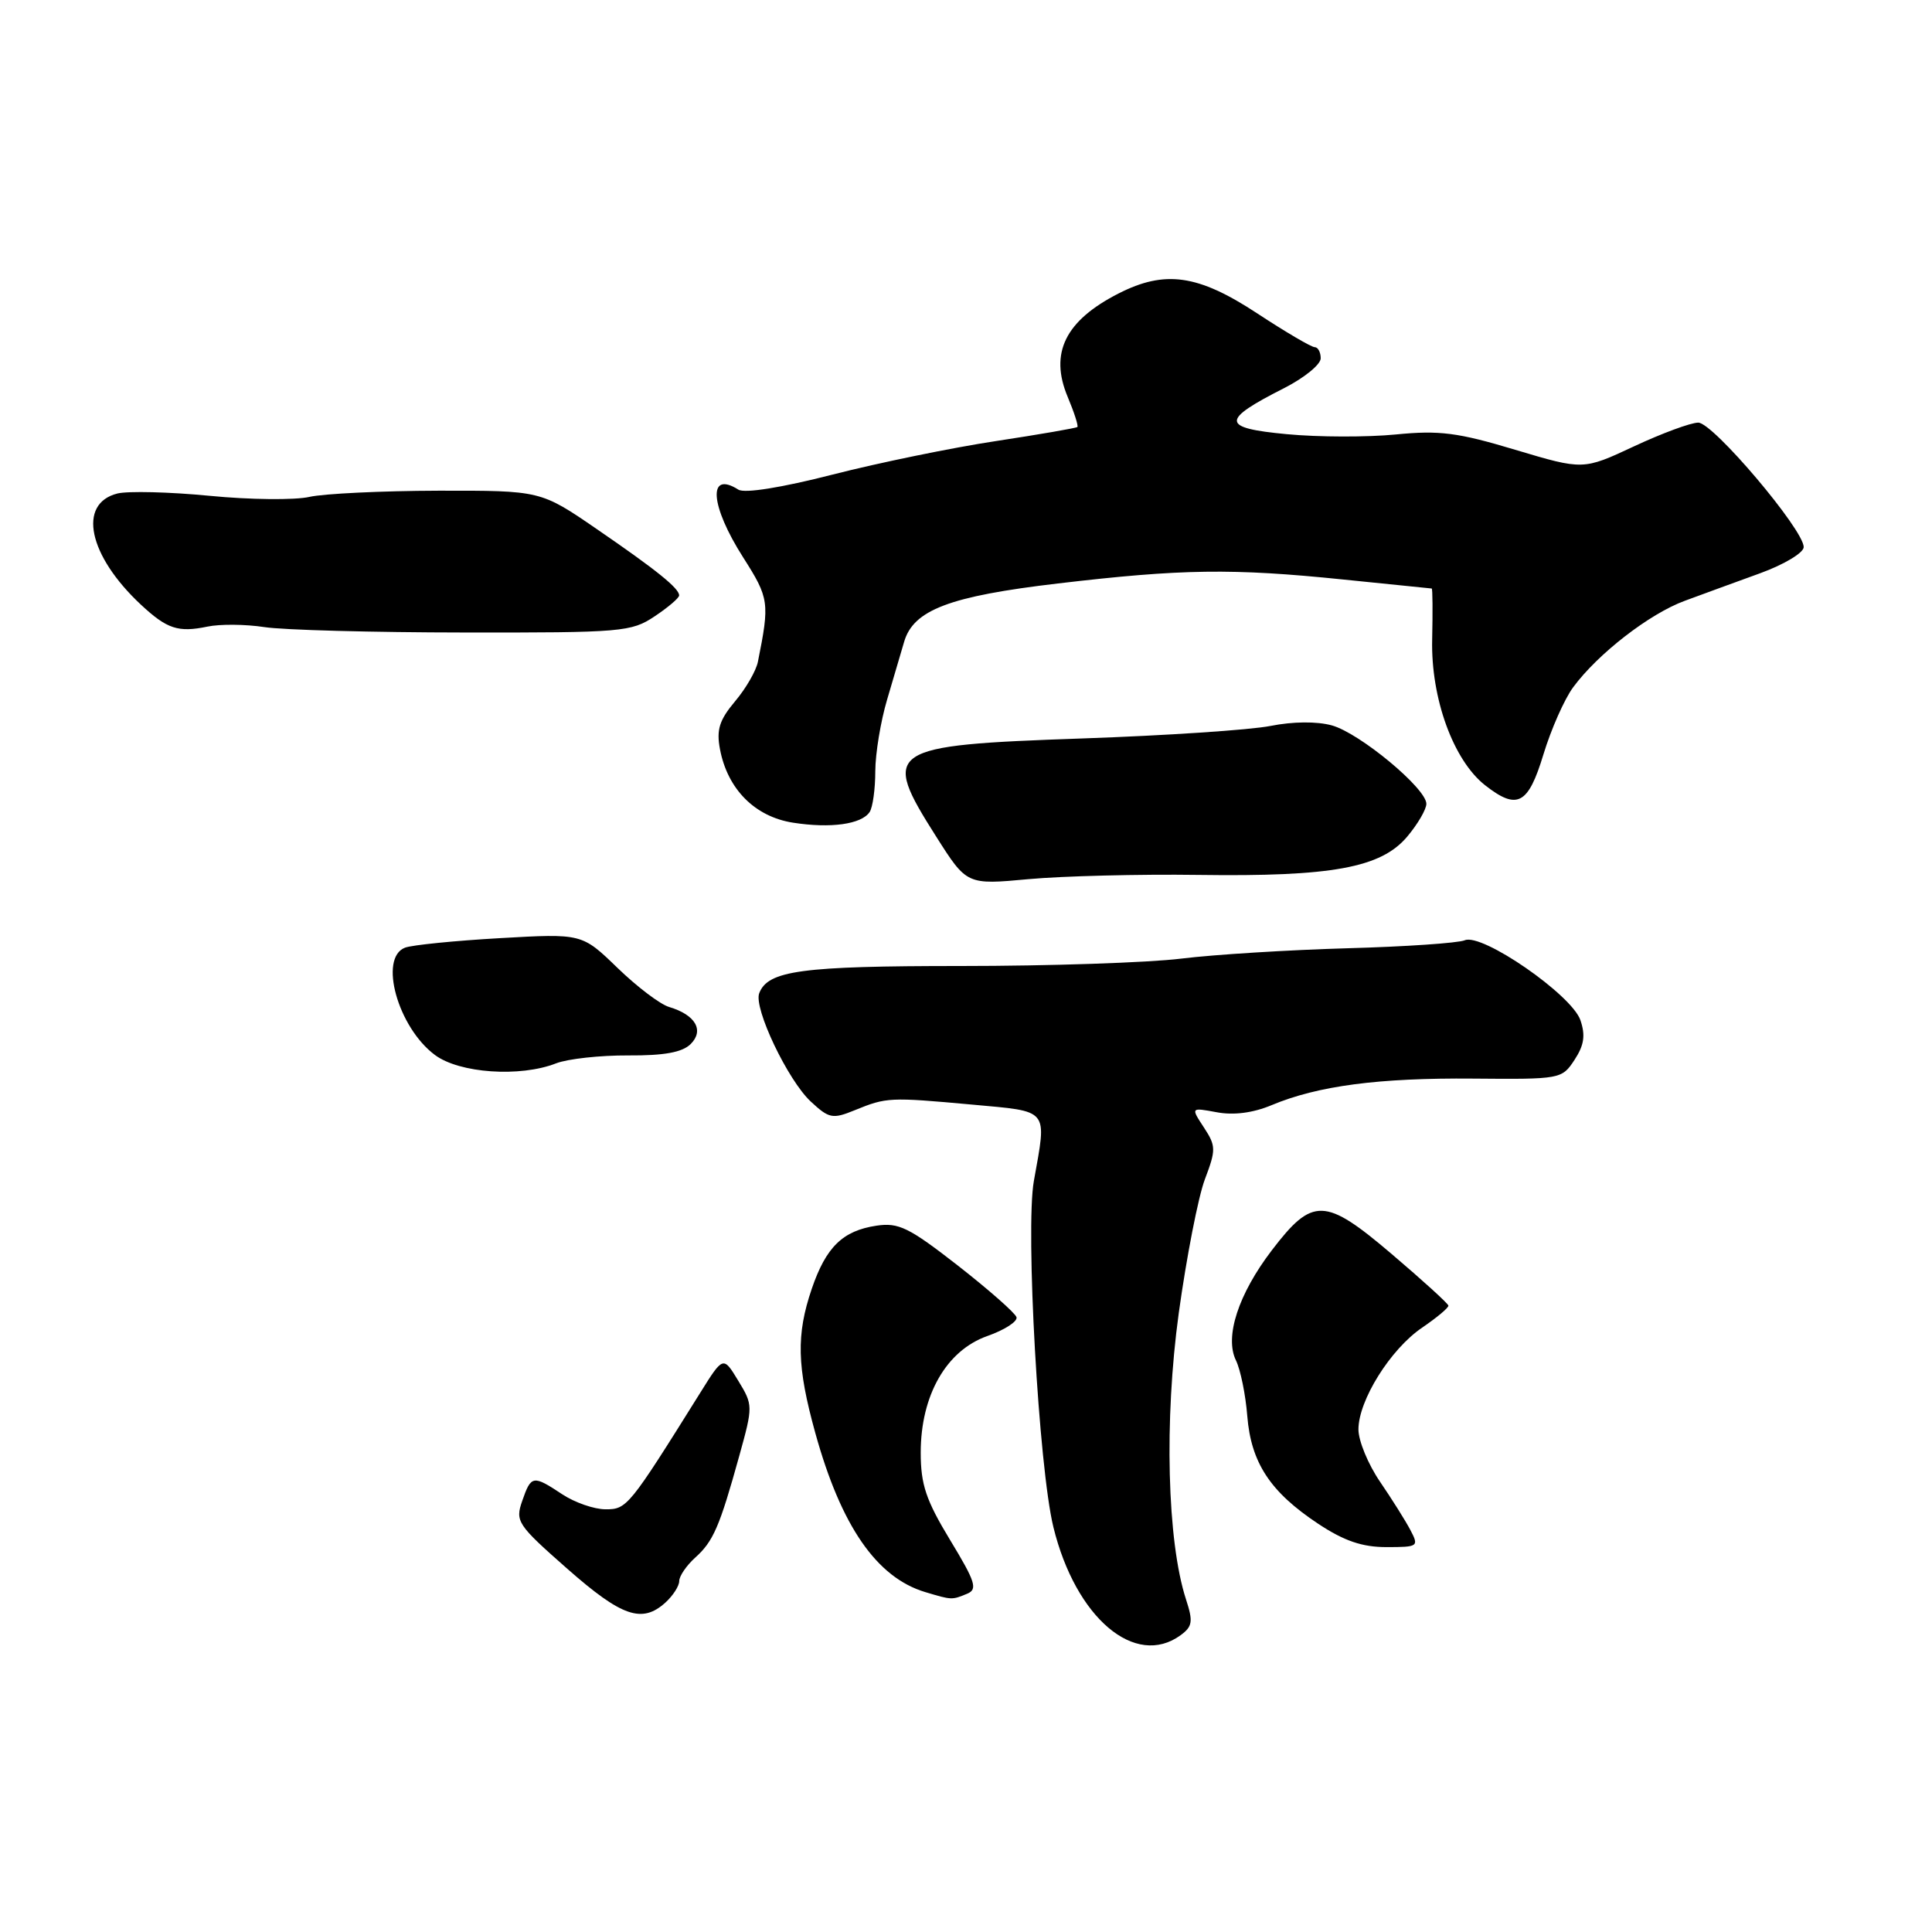 <?xml version="1.0" encoding="UTF-8" standalone="no"?>
<!DOCTYPE svg PUBLIC "-//W3C//DTD SVG 1.1//EN" "http://www.w3.org/Graphics/SVG/1.1/DTD/svg11.dtd" >
<svg xmlns="http://www.w3.org/2000/svg" xmlns:xlink="http://www.w3.org/1999/xlink" version="1.1" viewBox="0 0 256 256">
 <g >
 <path fill="currentColor"
d=" M 156.44 216.67 C 158.01 215.52 158.11 214.86 157.15 211.92 C 154.65 204.23 154.25 188.16 156.19 174.00 C 157.22 166.57 158.77 158.60 159.65 156.27 C 161.14 152.34 161.13 151.85 159.52 149.39 C 157.78 146.74 157.78 146.74 161.23 147.38 C 163.46 147.80 166.03 147.47 168.49 146.44 C 174.63 143.87 182.69 142.81 195.22 142.92 C 206.77 143.02 206.96 142.99 208.63 140.44 C 209.91 138.49 210.10 137.18 209.41 135.17 C 208.24 131.80 196.39 123.61 194.09 124.59 C 193.22 124.96 186.20 125.44 178.50 125.65 C 170.80 125.87 160.91 126.48 156.53 127.02 C 152.14 127.56 139.00 128.00 127.32 128.00 C 106.17 128.00 101.75 128.60 100.60 131.61 C 99.84 133.58 104.38 143.12 107.43 145.96 C 109.86 148.22 110.32 148.31 113.28 147.10 C 117.47 145.39 117.88 145.37 128.75 146.36 C 139.17 147.32 138.72 146.77 136.99 156.50 C 135.86 162.86 137.64 194.42 139.58 202.35 C 142.52 214.37 150.42 221.07 156.44 216.67 Z  M 88.17 212.35 C 89.18 211.43 90.00 210.15 90.00 209.50 C 90.00 208.85 90.95 207.45 92.11 206.40 C 94.52 204.24 95.35 202.31 97.96 192.90 C 99.79 186.31 99.78 186.17 97.82 182.95 C 95.83 179.67 95.83 179.67 92.76 184.59 C 83.34 199.67 83.07 200.00 80.24 199.99 C 78.73 199.99 76.15 199.09 74.50 198.00 C 70.62 195.43 70.38 195.47 69.20 198.87 C 68.25 201.59 68.54 202.03 75.17 207.87 C 82.40 214.23 85.07 215.15 88.17 212.35 Z  M 128.15 211.18 C 129.57 210.59 129.26 209.61 125.90 204.07 C 122.70 198.79 122.00 196.71 122.00 192.48 C 122.00 184.88 125.40 178.94 130.83 177.03 C 133.13 176.22 134.87 175.09 134.69 174.53 C 134.50 173.96 131.01 170.89 126.93 167.70 C 120.44 162.64 119.07 161.97 116.13 162.41 C 111.66 163.08 109.45 165.24 107.56 170.78 C 105.49 176.86 105.59 181.07 108.03 189.87 C 111.45 202.22 116.16 209.03 122.60 210.96 C 126.14 212.02 126.11 212.02 128.15 211.18 Z  M 186.89 202.75 C 186.24 201.51 184.42 198.62 182.85 196.32 C 181.28 194.02 180.00 190.91 180.00 189.41 C 180.00 185.56 184.24 178.77 188.44 175.92 C 190.39 174.59 191.96 173.28 191.92 173.00 C 191.88 172.72 188.49 169.64 184.39 166.15 C 175.56 158.64 173.93 158.59 168.53 165.66 C 164.09 171.47 162.24 177.14 163.77 180.26 C 164.37 181.49 165.05 184.81 165.27 187.62 C 165.77 193.83 168.31 197.69 174.67 201.91 C 178.10 204.18 180.50 205.00 183.71 205.00 C 187.92 205.00 188.03 204.92 186.89 202.75 Z  M 73.68 140.90 C 75.23 140.30 79.53 139.83 83.23 139.85 C 88.03 139.88 90.41 139.44 91.52 138.34 C 93.34 136.52 92.15 134.47 88.66 133.43 C 87.47 133.08 84.39 130.74 81.81 128.24 C 77.11 123.69 77.11 123.69 66.23 124.31 C 60.24 124.65 54.59 125.22 53.67 125.57 C 50.15 126.92 52.71 136.13 57.63 139.79 C 60.87 142.21 68.90 142.77 73.68 140.90 Z  M 158.78 115.93 C 176.49 116.18 182.99 114.98 186.46 110.86 C 187.86 109.20 189.00 107.24 189.00 106.51 C 189.00 104.47 180.17 97.14 176.48 96.12 C 174.49 95.57 171.31 95.60 168.35 96.19 C 165.68 96.72 154.44 97.47 143.37 97.85 C 117.39 98.76 116.68 99.24 124.06 110.87 C 128.11 117.25 128.11 117.25 136.30 116.49 C 140.81 116.08 150.93 115.82 158.78 115.93 Z  M 115.23 107.60 C 115.64 106.99 115.98 104.56 115.98 102.19 C 115.99 99.82 116.70 95.54 117.55 92.69 C 118.40 89.83 119.41 86.40 119.80 85.05 C 121.03 80.82 125.81 79.00 140.20 77.31 C 156.58 75.38 163.28 75.28 178.00 76.79 C 184.32 77.44 189.60 77.97 189.71 77.98 C 189.83 77.99 189.85 81.04 189.77 84.75 C 189.59 92.52 192.57 100.73 196.77 104.04 C 201.04 107.39 202.49 106.63 204.51 99.97 C 205.52 96.65 207.29 92.64 208.45 91.07 C 211.73 86.62 218.56 81.33 223.24 79.61 C 225.58 78.74 230.09 77.10 233.25 75.95 C 236.43 74.79 239.00 73.24 239.00 72.49 C 239.00 70.18 226.99 56.00 225.03 56.00 C 224.04 56.00 220.20 57.42 216.50 59.15 C 209.78 62.29 209.78 62.29 200.78 59.60 C 193.16 57.31 190.73 57.00 184.95 57.57 C 181.19 57.94 174.70 57.93 170.51 57.53 C 161.77 56.71 161.72 55.70 170.19 51.41 C 172.83 50.06 175.00 48.30 175.00 47.48 C 175.00 46.67 174.64 46.00 174.20 46.00 C 173.76 46.00 170.32 43.98 166.55 41.50 C 158.75 36.38 154.37 35.75 148.21 38.89 C 141.15 42.49 139.04 46.78 141.47 52.58 C 142.33 54.63 142.91 56.43 142.76 56.58 C 142.61 56.72 137.77 57.56 131.99 58.44 C 126.22 59.31 116.48 61.31 110.34 62.88 C 103.55 64.62 98.66 65.40 97.84 64.88 C 93.75 62.29 94.08 66.98 98.48 73.87 C 101.92 79.27 102.00 79.85 100.43 87.67 C 100.20 88.87 98.83 91.24 97.39 92.94 C 95.32 95.41 94.91 96.70 95.40 99.27 C 96.40 104.57 100.03 108.22 105.08 109.01 C 110.07 109.79 114.15 109.22 115.23 107.60 Z  M 35.00 83.09 C 37.48 83.48 49.40 83.80 61.50 83.81 C 82.42 83.84 83.66 83.73 86.74 81.67 C 88.53 80.48 89.99 79.23 89.99 78.90 C 90.00 77.96 87.03 75.56 79.07 70.10 C 71.64 65.00 71.64 65.00 58.07 65.02 C 50.61 65.04 42.92 65.41 41.00 65.84 C 39.08 66.28 33.13 66.22 27.80 65.70 C 22.46 65.18 16.96 65.05 15.56 65.39 C 10.24 66.73 11.70 73.62 18.68 80.13 C 22.14 83.35 23.61 83.83 27.48 83.03 C 29.14 82.68 32.52 82.71 35.00 83.09 Z "/>
</g>
</svg>